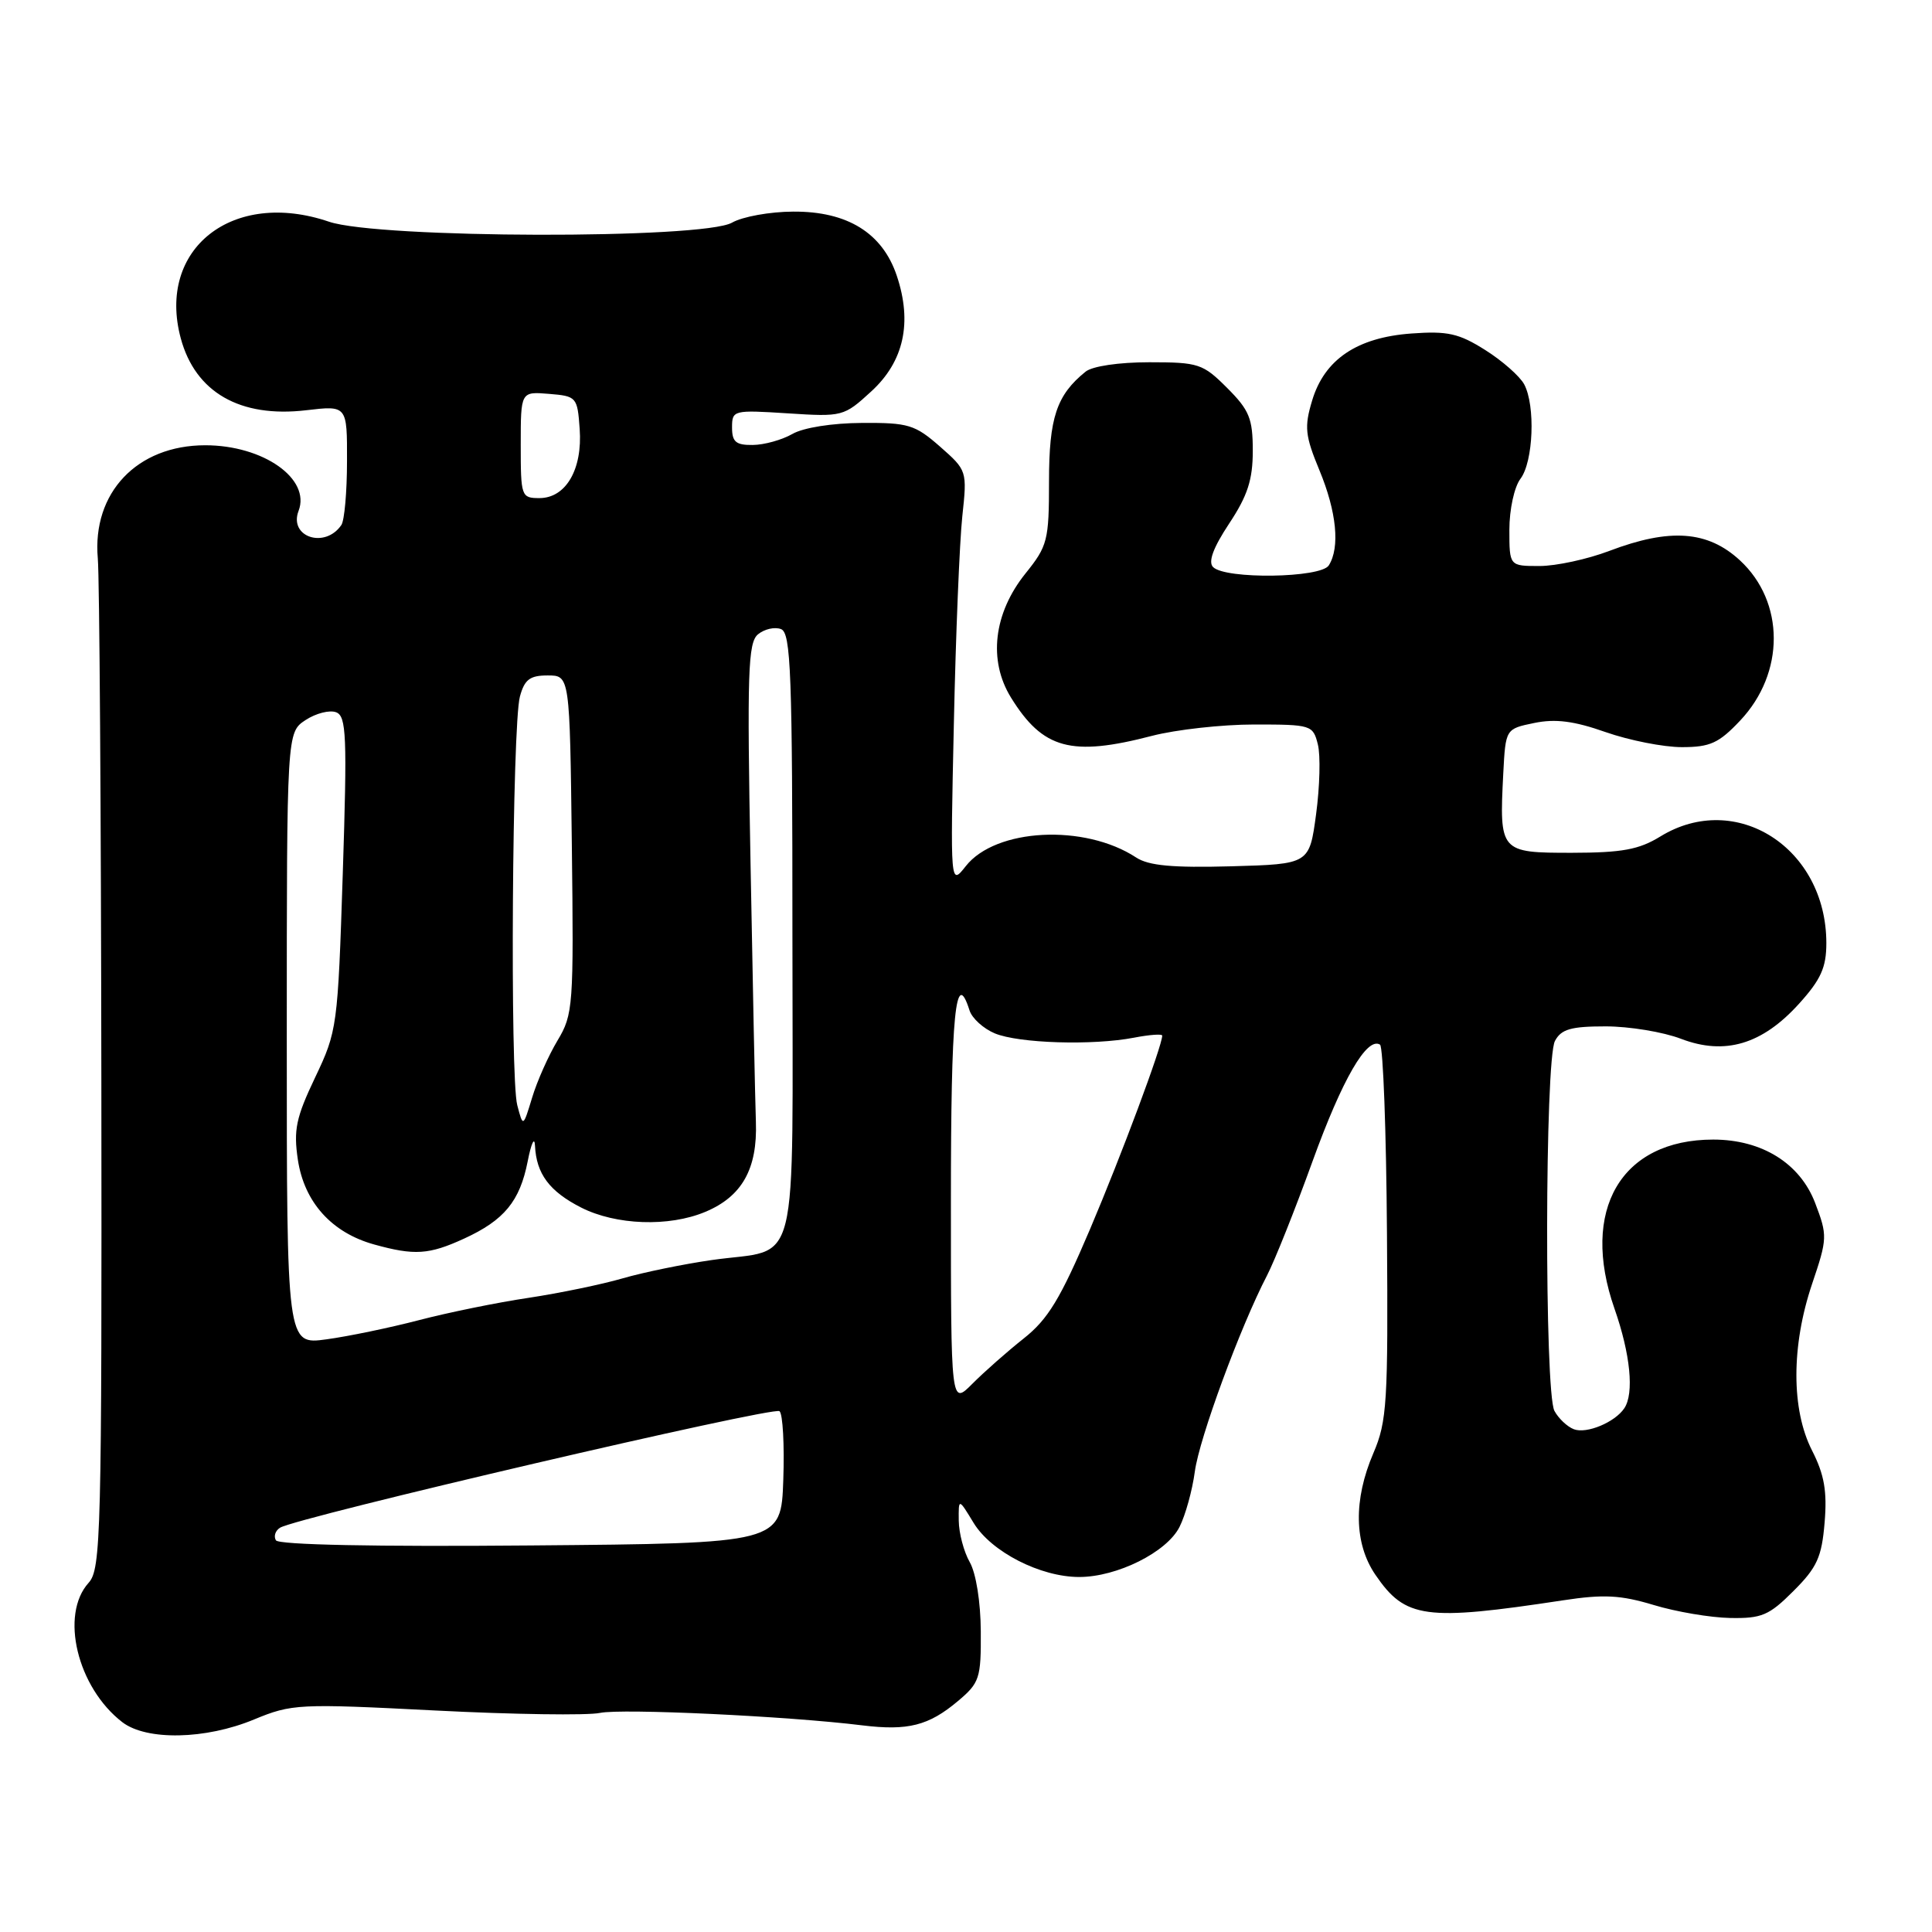 <?xml version="1.0" encoding="UTF-8" standalone="no"?>
<!DOCTYPE svg PUBLIC "-//W3C//DTD SVG 1.1//EN" "http://www.w3.org/Graphics/SVG/1.1/DTD/svg11.dtd" >
<svg xmlns="http://www.w3.org/2000/svg" xmlns:xlink="http://www.w3.org/1999/xlink" version="1.1" viewBox="0 0 256 256">
 <g >
 <path fill="currentColor"
d=" M 33.66 227.84 C 38.68 225.77 39.53 225.72 57.68 226.65 C 68.03 227.18 77.85 227.32 79.50 226.97 C 82.39 226.36 104.41 227.40 114.27 228.62 C 120.30 229.36 123.06 228.66 126.92 225.41 C 129.80 222.99 130.00 222.39 129.96 216.16 C 129.94 212.28 129.33 208.46 128.50 207.00 C 127.71 205.62 127.06 203.15 127.04 201.50 C 127.01 198.50 127.01 198.50 129.02 201.81 C 131.36 205.63 137.85 208.96 143.00 208.96 C 148.02 208.96 154.61 205.67 156.29 202.33 C 157.08 200.77 157.99 197.47 158.32 195.00 C 158.91 190.57 164.34 175.84 167.89 169.00 C 168.89 167.07 171.61 160.27 173.92 153.87 C 177.86 142.99 181.13 137.34 182.86 138.42 C 183.27 138.67 183.69 149.92 183.78 163.41 C 183.94 185.85 183.79 188.33 181.98 192.55 C 179.32 198.74 179.42 204.53 182.25 208.67 C 186.22 214.48 188.82 214.83 207.12 212.05 C 212.50 211.23 214.74 211.35 219.12 212.67 C 222.08 213.57 226.63 214.34 229.24 214.39 C 233.43 214.47 234.41 214.06 237.65 210.81 C 240.77 207.70 241.39 206.33 241.77 201.75 C 242.12 197.59 241.73 195.40 240.11 192.21 C 237.34 186.78 237.34 178.35 240.11 170.13 C 242.15 164.10 242.16 163.72 240.52 159.41 C 238.51 154.14 233.46 151.00 227.01 151.00 C 214.80 151.00 209.35 160.33 213.93 173.41 C 216.04 179.43 216.55 184.63 215.23 186.60 C 213.99 188.46 210.23 190.03 208.54 189.38 C 207.66 189.04 206.51 187.95 205.97 186.95 C 204.64 184.46 204.70 140.43 206.04 137.93 C 206.87 136.37 208.16 136.00 212.75 136.00 C 215.88 136.00 220.38 136.74 222.75 137.65 C 228.56 139.87 233.51 138.39 238.39 132.99 C 241.28 129.79 242.00 128.19 242.00 124.97 C 242.00 112.36 230.03 104.68 220.00 110.84 C 217.17 112.58 214.94 112.99 208.27 113.00 C 198.75 113.00 198.66 112.90 199.19 102.50 C 199.50 96.58 199.50 96.58 203.29 95.80 C 206.10 95.22 208.56 95.53 212.76 97.01 C 215.88 98.10 220.42 99.00 222.85 99.00 C 226.61 99.00 227.76 98.47 230.59 95.47 C 236.53 89.17 236.51 79.76 230.55 74.25 C 226.28 70.31 221.27 69.95 213.24 73.00 C 210.35 74.10 206.18 75.00 203.99 75.00 C 200.00 75.00 200.00 75.00 200.00 70.19 C 200.00 67.51 200.65 64.52 201.47 63.44 C 203.18 61.18 203.47 53.74 201.96 50.92 C 201.38 49.85 199.06 47.80 196.80 46.38 C 193.32 44.18 191.82 43.84 187.03 44.19 C 179.81 44.71 175.49 47.63 173.86 53.09 C 172.81 56.58 172.93 57.72 174.83 62.31 C 177.11 67.81 177.58 72.54 176.07 74.92 C 175.00 76.60 162.38 76.78 160.74 75.14 C 160.06 74.46 160.75 72.58 162.86 69.39 C 165.31 65.69 166.00 63.58 166.00 59.73 C 166.00 55.46 165.55 54.35 162.60 51.40 C 159.39 48.19 158.81 48.00 152.29 48.00 C 148.25 48.00 144.74 48.52 143.84 49.25 C 140.00 52.35 139.00 55.36 139.00 63.78 C 139.00 71.62 138.81 72.35 135.88 75.99 C 131.65 81.26 130.92 87.51 133.96 92.43 C 138.19 99.27 141.95 100.29 152.66 97.50 C 155.83 96.68 161.92 96.00 166.19 96.00 C 173.75 96.00 173.98 96.07 174.62 98.63 C 174.99 100.08 174.88 104.24 174.39 107.88 C 173.50 114.50 173.50 114.50 163.13 114.79 C 155.35 115.00 152.20 114.71 150.54 113.62 C 143.71 109.14 131.92 109.74 127.97 114.77 C 125.92 117.37 125.92 117.37 126.39 95.93 C 126.64 84.15 127.15 71.77 127.51 68.42 C 128.16 62.38 128.14 62.33 124.55 59.17 C 121.24 56.27 120.36 56.00 114.22 56.04 C 110.29 56.06 106.46 56.66 105.00 57.50 C 103.62 58.29 101.26 58.95 99.75 58.96 C 97.52 58.99 97.00 58.56 97.00 56.65 C 97.00 54.35 97.17 54.31 104.38 54.77 C 111.64 55.24 111.82 55.19 115.44 51.87 C 119.77 47.91 120.91 42.75 118.83 36.54 C 116.93 30.87 112.28 27.99 105.10 28.04 C 102.02 28.05 98.38 28.71 97.00 29.50 C 93.13 31.71 50.16 31.61 43.60 29.38 C 30.84 25.03 20.76 32.95 23.95 44.82 C 25.88 51.99 31.81 55.39 40.57 54.36 C 46.00 53.72 46.00 53.72 45.98 61.11 C 45.98 65.18 45.64 68.98 45.23 69.57 C 43.06 72.75 38.24 71.16 39.56 67.70 C 41.20 63.44 34.89 59.00 27.20 59.00 C 18.16 59.00 12.19 65.29 12.96 74.00 C 13.18 76.47 13.39 107.59 13.43 143.15 C 13.50 203.37 13.38 207.92 11.75 209.72 C 7.91 213.96 10.24 223.60 16.21 228.20 C 19.42 230.66 27.24 230.51 33.66 227.84 Z  M 36.56 204.10 C 36.24 203.57 36.48 202.82 37.11 202.43 C 39.35 201.05 102.52 186.31 103.29 186.99 C 103.73 187.37 103.95 191.47 103.79 196.09 C 103.50 204.50 103.50 204.50 70.33 204.78 C 49.78 204.96 36.93 204.70 36.56 204.10 Z  M 126.00 159.11 C 126.00 134.26 126.61 128.04 128.47 133.89 C 128.80 134.93 130.31 136.30 131.82 136.93 C 135.01 138.25 144.78 138.55 150.25 137.50 C 152.31 137.10 154.00 136.98 154.00 137.22 C 154.00 138.59 148.59 153.09 144.44 162.86 C 140.51 172.09 138.87 174.81 135.64 177.36 C 133.46 179.09 130.40 181.79 128.84 183.36 C 126.00 186.21 126.00 186.21 126.00 159.11 Z  M 38.00 137.62 C 38.00 97.05 38.00 97.05 40.49 95.41 C 41.86 94.51 43.68 94.05 44.54 94.38 C 45.90 94.90 46.01 97.48 45.42 115.74 C 44.76 136.06 44.68 136.63 41.76 142.76 C 39.22 148.09 38.88 149.72 39.47 153.68 C 40.32 159.30 43.95 163.34 49.58 164.90 C 54.92 166.38 56.84 166.26 61.50 164.12 C 66.82 161.68 68.88 159.17 69.92 153.89 C 70.39 151.48 70.83 150.54 70.89 151.82 C 71.07 155.54 72.80 157.86 76.99 160.00 C 81.61 162.35 88.63 162.60 93.45 160.58 C 98.32 158.55 100.38 154.88 100.16 148.66 C 100.06 145.82 99.74 130.41 99.45 114.41 C 98.98 89.08 99.11 85.15 100.44 84.05 C 101.29 83.35 102.66 83.04 103.49 83.36 C 104.80 83.86 105.00 89.15 105.00 123.93 C 105.00 169.85 106.13 165.27 94.33 166.96 C 90.57 167.50 85.25 168.59 82.50 169.39 C 79.75 170.19 74.14 171.35 70.04 171.97 C 65.93 172.58 59.41 173.91 55.54 174.92 C 51.67 175.93 46.14 177.08 43.25 177.47 C 38.00 178.19 38.00 178.19 38.00 137.62 Z  M 68.54 146.44 C 67.56 142.77 67.87 96.12 68.89 92.30 C 69.50 90.04 70.21 89.50 72.57 89.50 C 75.50 89.50 75.50 89.50 75.77 111.88 C 76.03 133.33 75.95 134.42 73.87 137.88 C 72.68 139.87 71.16 143.27 70.51 145.44 C 69.31 149.38 69.31 149.38 68.54 146.44 Z  M 69.00 58.94 C 69.00 51.88 69.00 51.88 72.75 52.19 C 76.40 52.49 76.51 52.61 76.81 56.83 C 77.20 62.19 74.98 66.00 71.48 66.00 C 69.07 66.00 69.00 65.79 69.00 58.94 Z "/>
</g>
</svg>